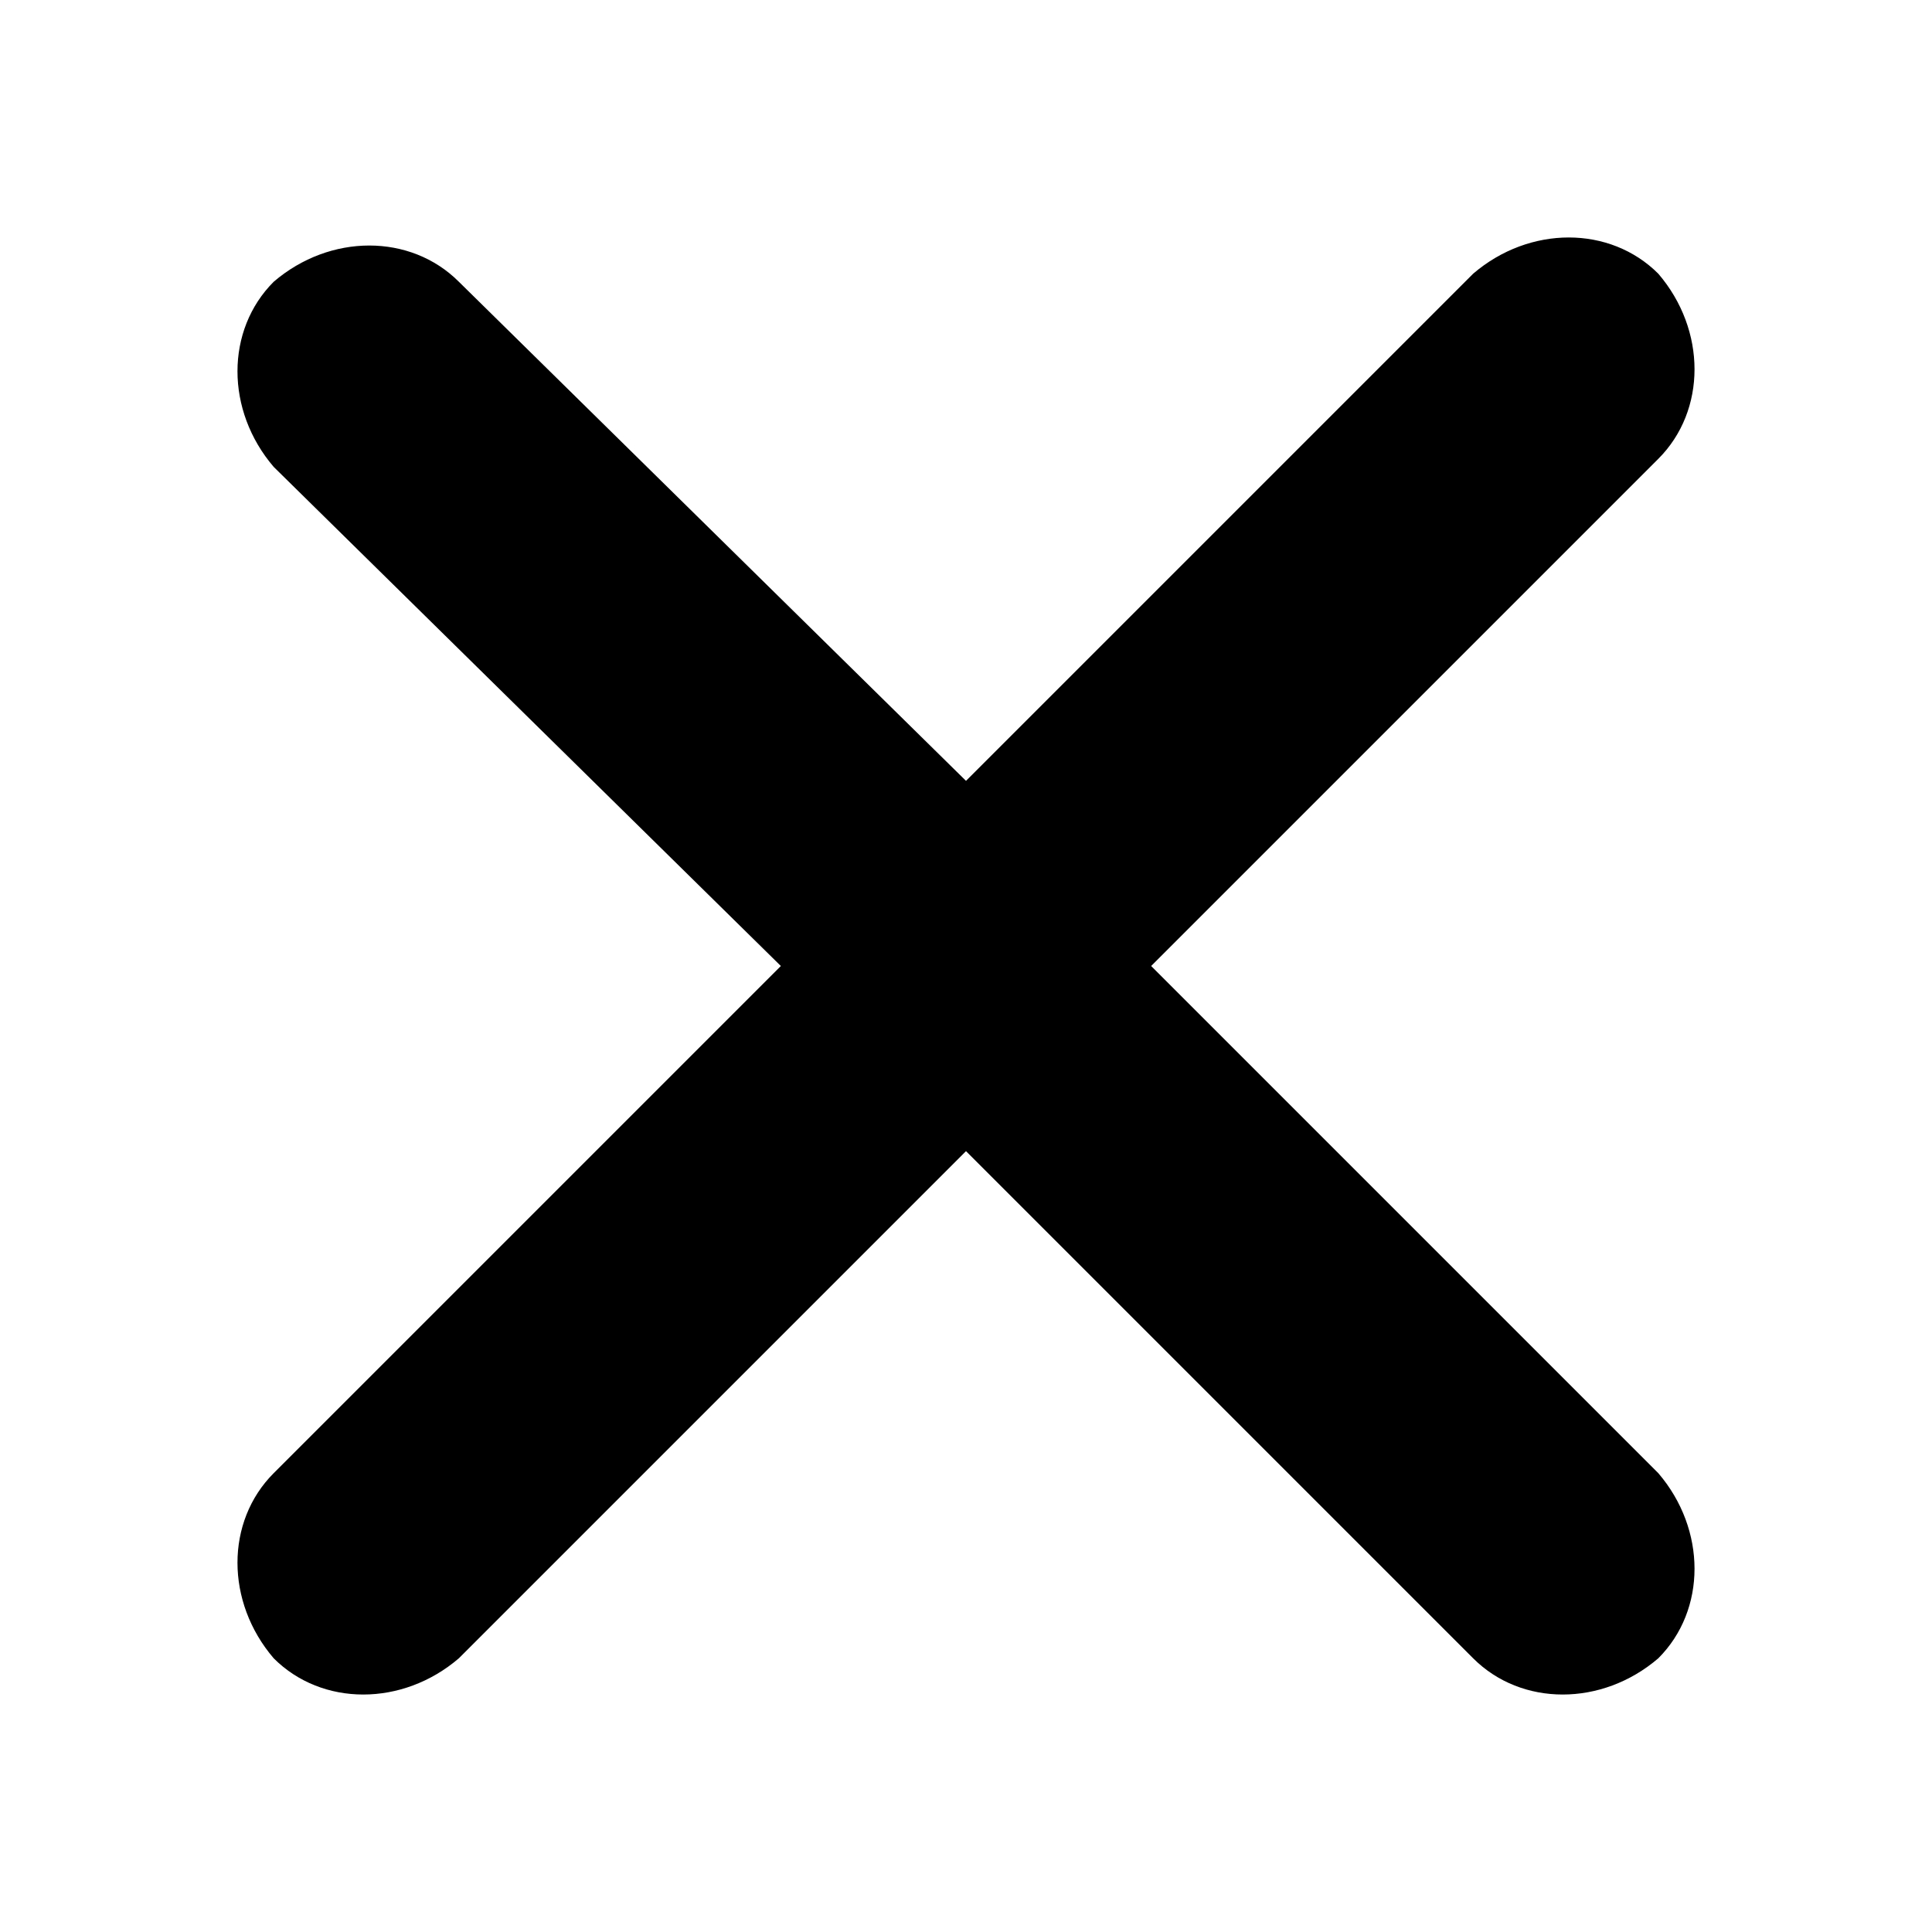 <?xml version="1.0" encoding="utf-8"?>
<!-- Generator: Adobe Illustrator 21.0.0, SVG Export Plug-In . SVG Version: 6.00 Build 0)  -->
<svg version="1.1" id="图层_1" xmlns="http://www.w3.org/2000/svg" xmlns:xlink="http://www.w3.org/1999/xlink" x="0px" y="0px"
	 viewBox="0 0 24 24" style="enable-background:new 0 0 24 24;" xml:space="preserve">
<style type="text/css">
	.st0{fill:none;}
</style>
<rect class="st0" width="24" height="24"/>
<path d="M14.3,12l6.3-6.3c0.6-0.6,0.6-1.6,0-2.3c-0.6-0.6-1.6-0.6-2.3,0L12,9.7L5.7,3.5c-0.6-0.6-1.6-0.6-2.3,0
	c-0.6,0.6-0.6,1.6,0,2.3L9.7,12l-6.3,6.3c-0.6,0.6-0.6,1.6,0,2.3c0.6,0.6,1.6,0.6,2.3,0l6.3-6.3l6.3,6.3c0.6,0.6,1.6,0.6,2.3,0
	c0.6-0.6,0.6-1.6,0-2.3L14.3,12L14.3,12z"/>
</svg>
